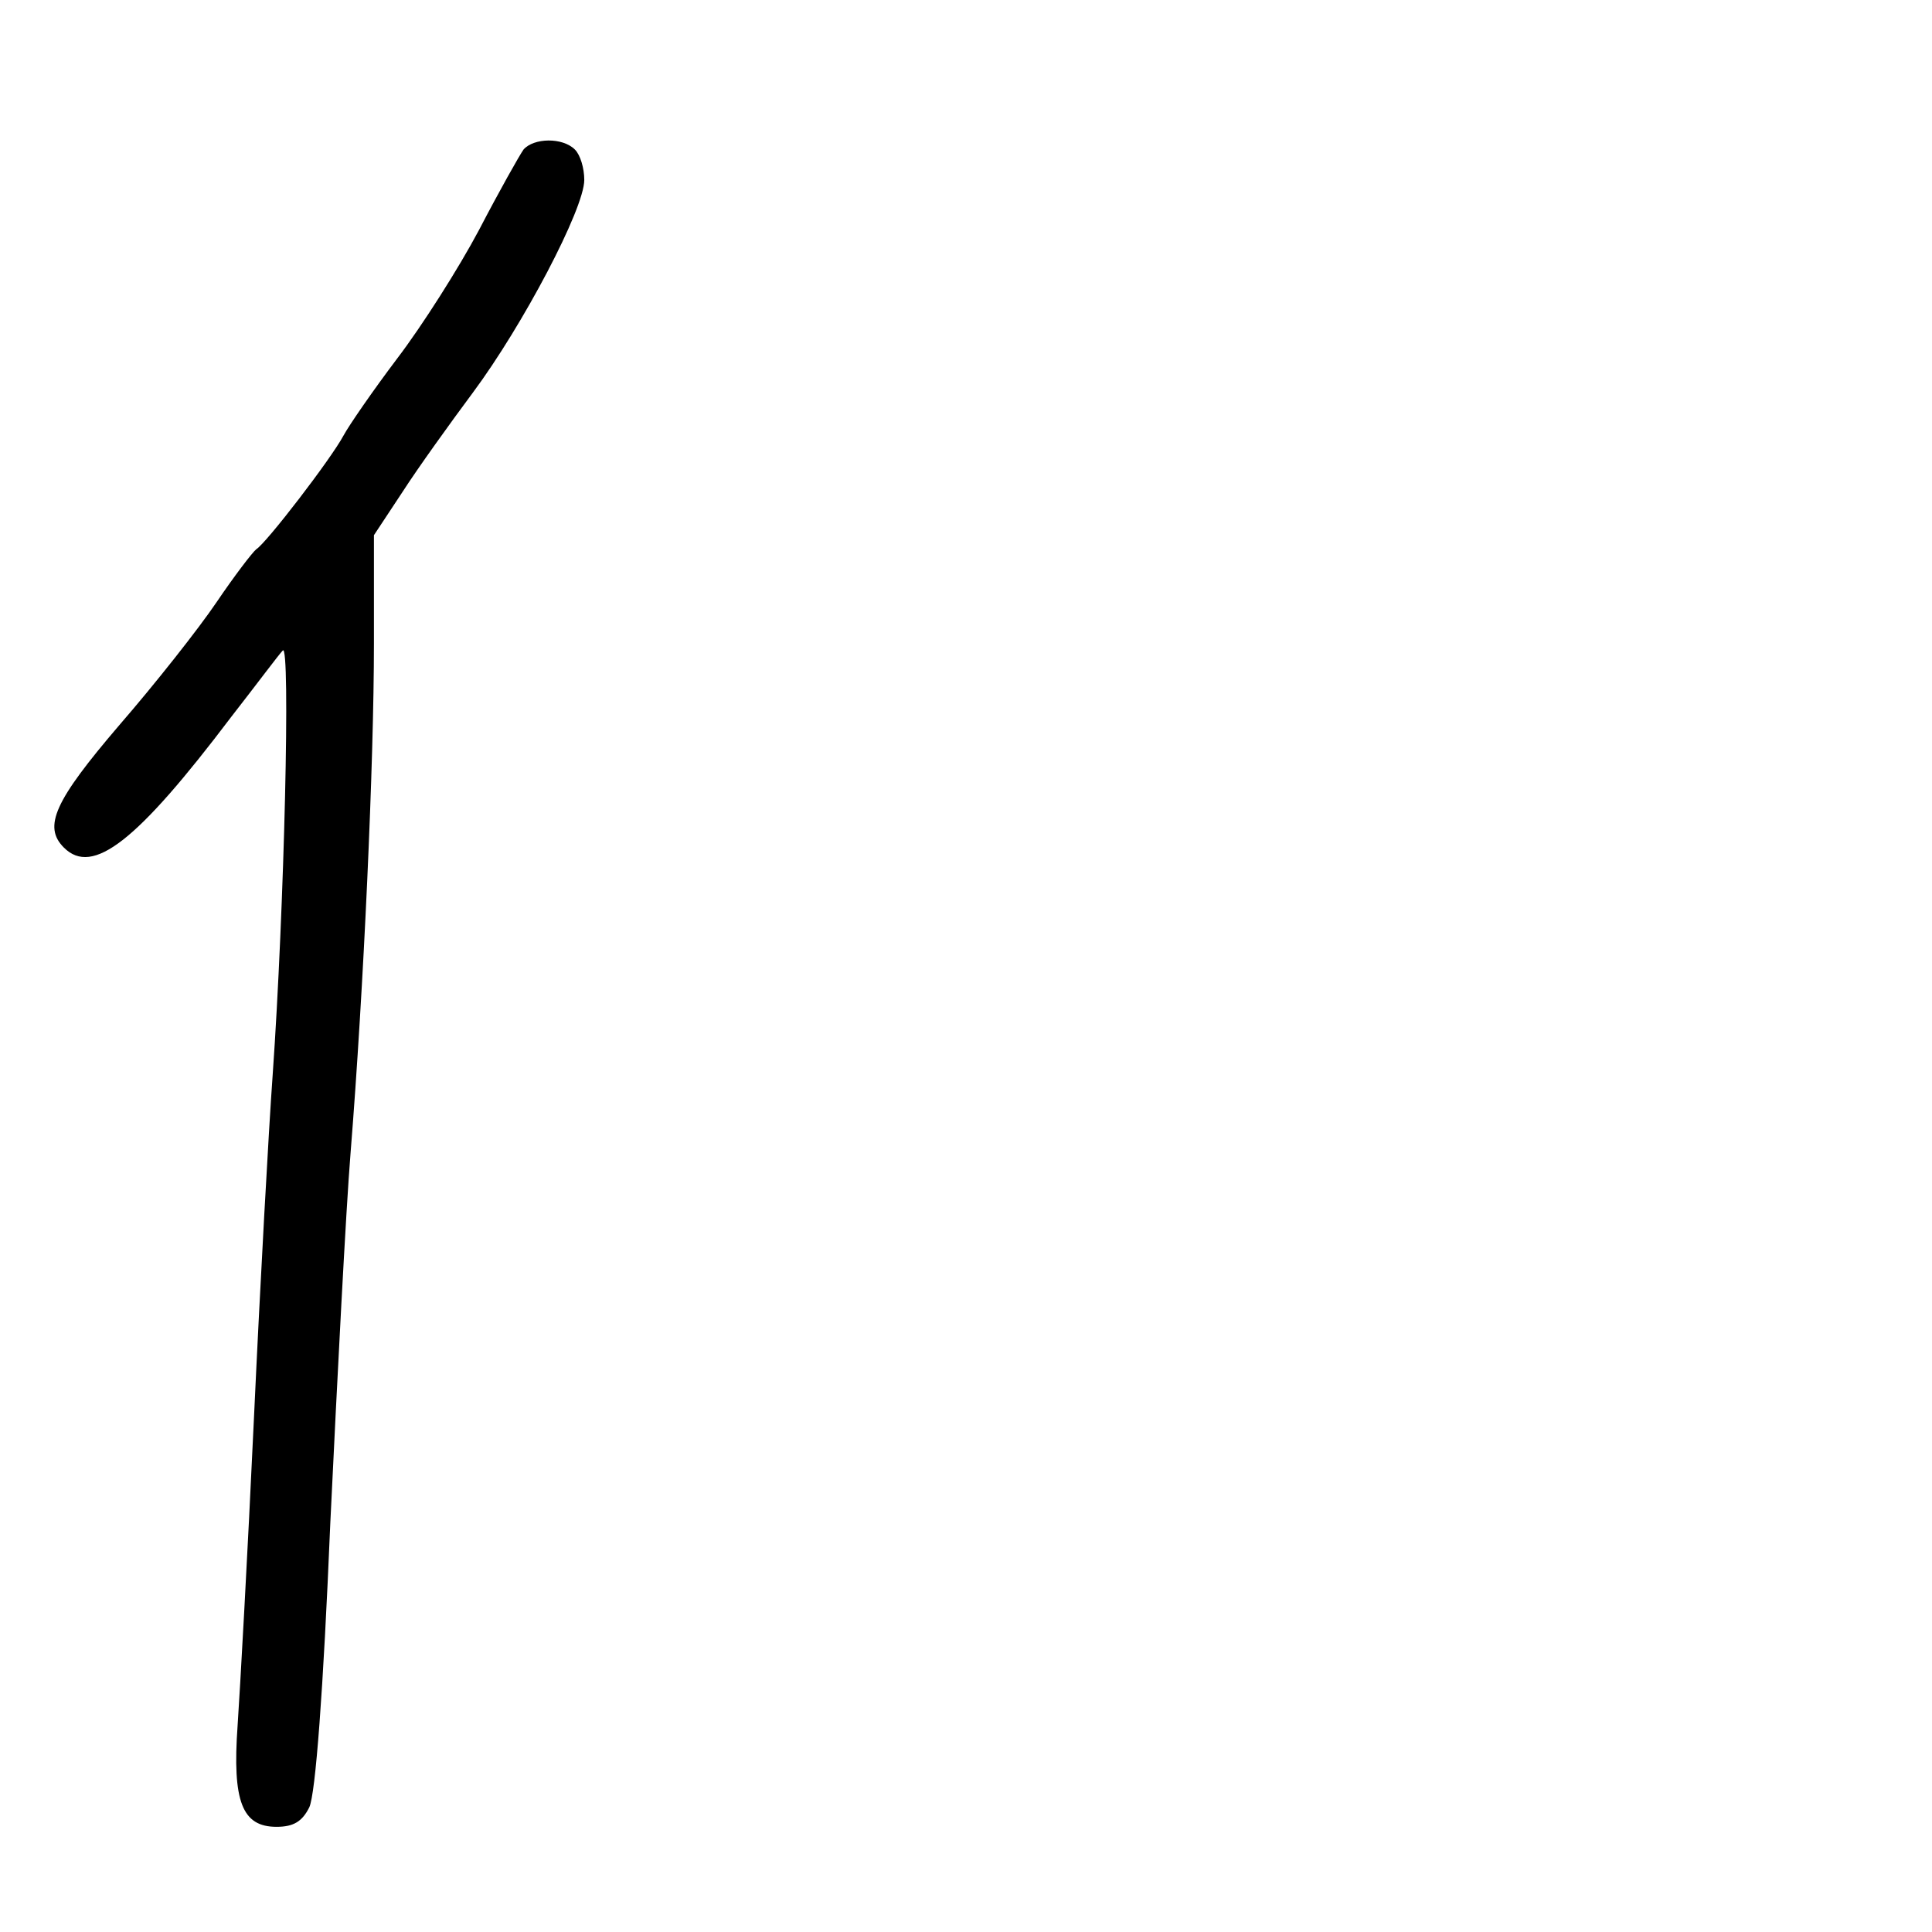 <?xml version="1.0" standalone="no"?>
<!DOCTYPE svg PUBLIC "-//W3C//DTD SVG 20010904//EN"
 "http://www.w3.org/TR/2001/REC-SVG-20010904/DTD/svg10.dtd">
<svg version="1.0" xmlns="http://www.w3.org/2000/svg"
 width="248pt" height="248pt" viewBox="0 0 248 248"
 preserveAspectRatio="xMidYMid meet">
<g transform="translate(0,248) scale(0.1,-0.1)"
fill="#000000" stroke="none">
<path d="M672 2288 c-5 -7 -31 -53 -57 -103 -26 -49 -73 -123 -105 -165 -31
-41 -62 -86 -69 -99 -16 -30 -99 -138 -112 -146 -5 -4 -28 -34 -51 -68 -23
-34 -79 -105 -125 -158 -83 -97 -98 -130 -71 -157 37 -37 94 8 215 168 32 41
61 80 66 85 10 11 2 -332 -13 -545 -5 -69 -16 -267 -24 -440 -8 -173 -18 -351
-21 -395 -7 -98 6 -130 50 -130 22 0 33 7 42 25 8 17 18 149 27 365 9 187 20
401 26 475 17 212 30 502 30 654 l0 139 37 56 c20 31 61 88 90 127 64 86 143
236 143 273 0 15 -5 32 -12 39 -16 16 -53 15 -66 0z"/>
</g>
</svg>
